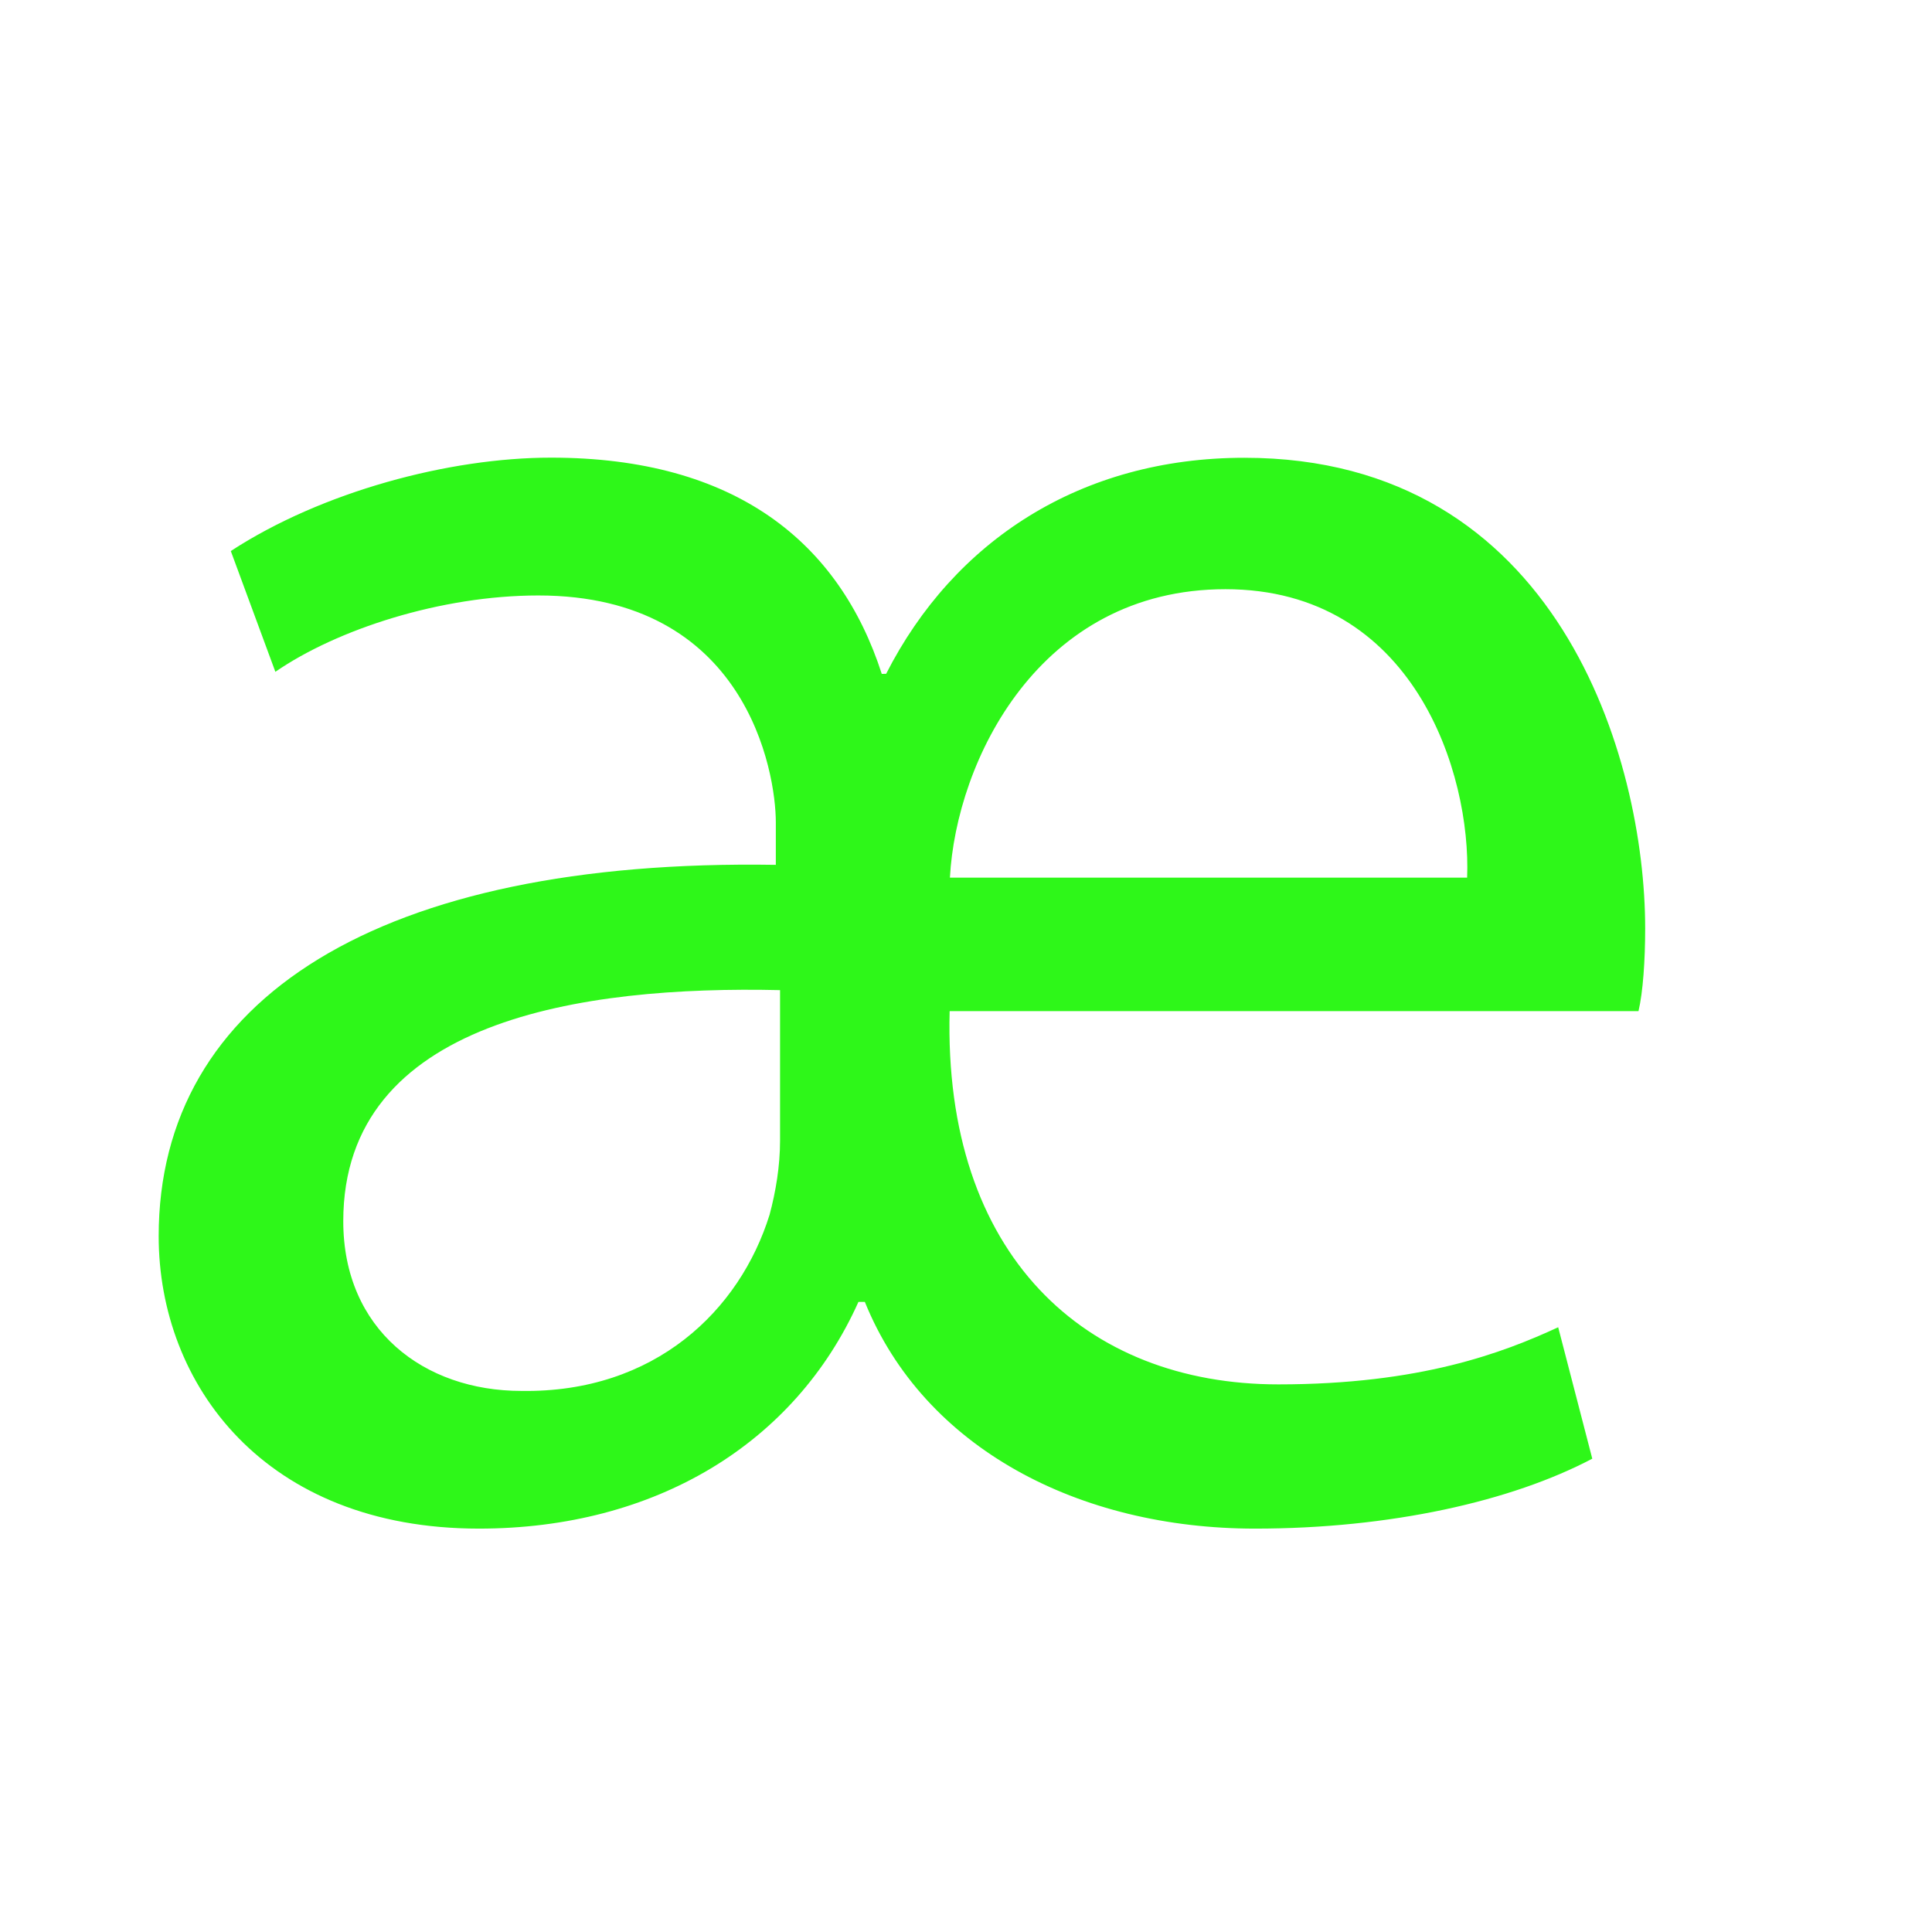 <?xml version="1.0" encoding="utf-8"?>
<!-- Generator: Adobe Illustrator 15.1.0, SVG Export Plug-In . SVG Version: 6.00 Build 0)  -->
<!DOCTYPE svg PUBLIC "-//W3C//DTD SVG 1.1//EN" "http://www.w3.org/Graphics/SVG/1.1/DTD/svg11.dtd">
<svg version="1.1" id="Layer_1" xmlns="http://www.w3.org/2000/svg" xmlns:xlink="http://www.w3.org/1999/xlink" x="0px" y="0px"
	 width="14.172px" height="14.172px" viewBox="0 0 14.172 14.172" enable-background="new 0 0 14.172 14.172" xml:space="preserve">
<g enable-background="new    ">
	<path fill="#2EF719" d="M6.966,7.417c-0.047,1.79,0.995,2.738,2.411,2.738c1.042,0,1.648-0.232,2.053-0.419l0.25,0.964
		c-0.592,0.312-1.479,0.513-2.474,0.513c-1.291,0-2.427-0.589-2.862-1.663H6.297c-0.467,1.041-1.493,1.663-2.784,1.663
		c-1.571,0-2.349-1.058-2.349-2.145c0-1.743,1.618-2.771,4.527-2.724V6.033c0-0.373-0.218-1.665-1.742-1.665
		c-0.716,0-1.478,0.249-1.929,0.56L1.693,4.042c0.669-0.436,1.602-0.685,2.349-0.685c1.353,0,2.115,0.622,2.426,1.586H6.5
		c0.498-0.978,1.43-1.585,2.628-1.585c2.302,0,2.94,2.209,2.94,3.453c0,0.232-0.016,0.467-0.049,0.606H6.966z M5.722,7.263
		C4.275,7.23,2.518,7.479,2.518,8.958c0,0.795,0.591,1.245,1.307,1.245c0.98,0.015,1.602-0.592,1.82-1.292
		C5.691,8.74,5.722,8.553,5.722,8.367V7.263z M10.762,6.438c0.03-0.763-0.39-2.116-1.773-2.116c-1.368,0-1.975,1.261-2.021,2.116
		H10.762z"/>
</g>
</svg>
